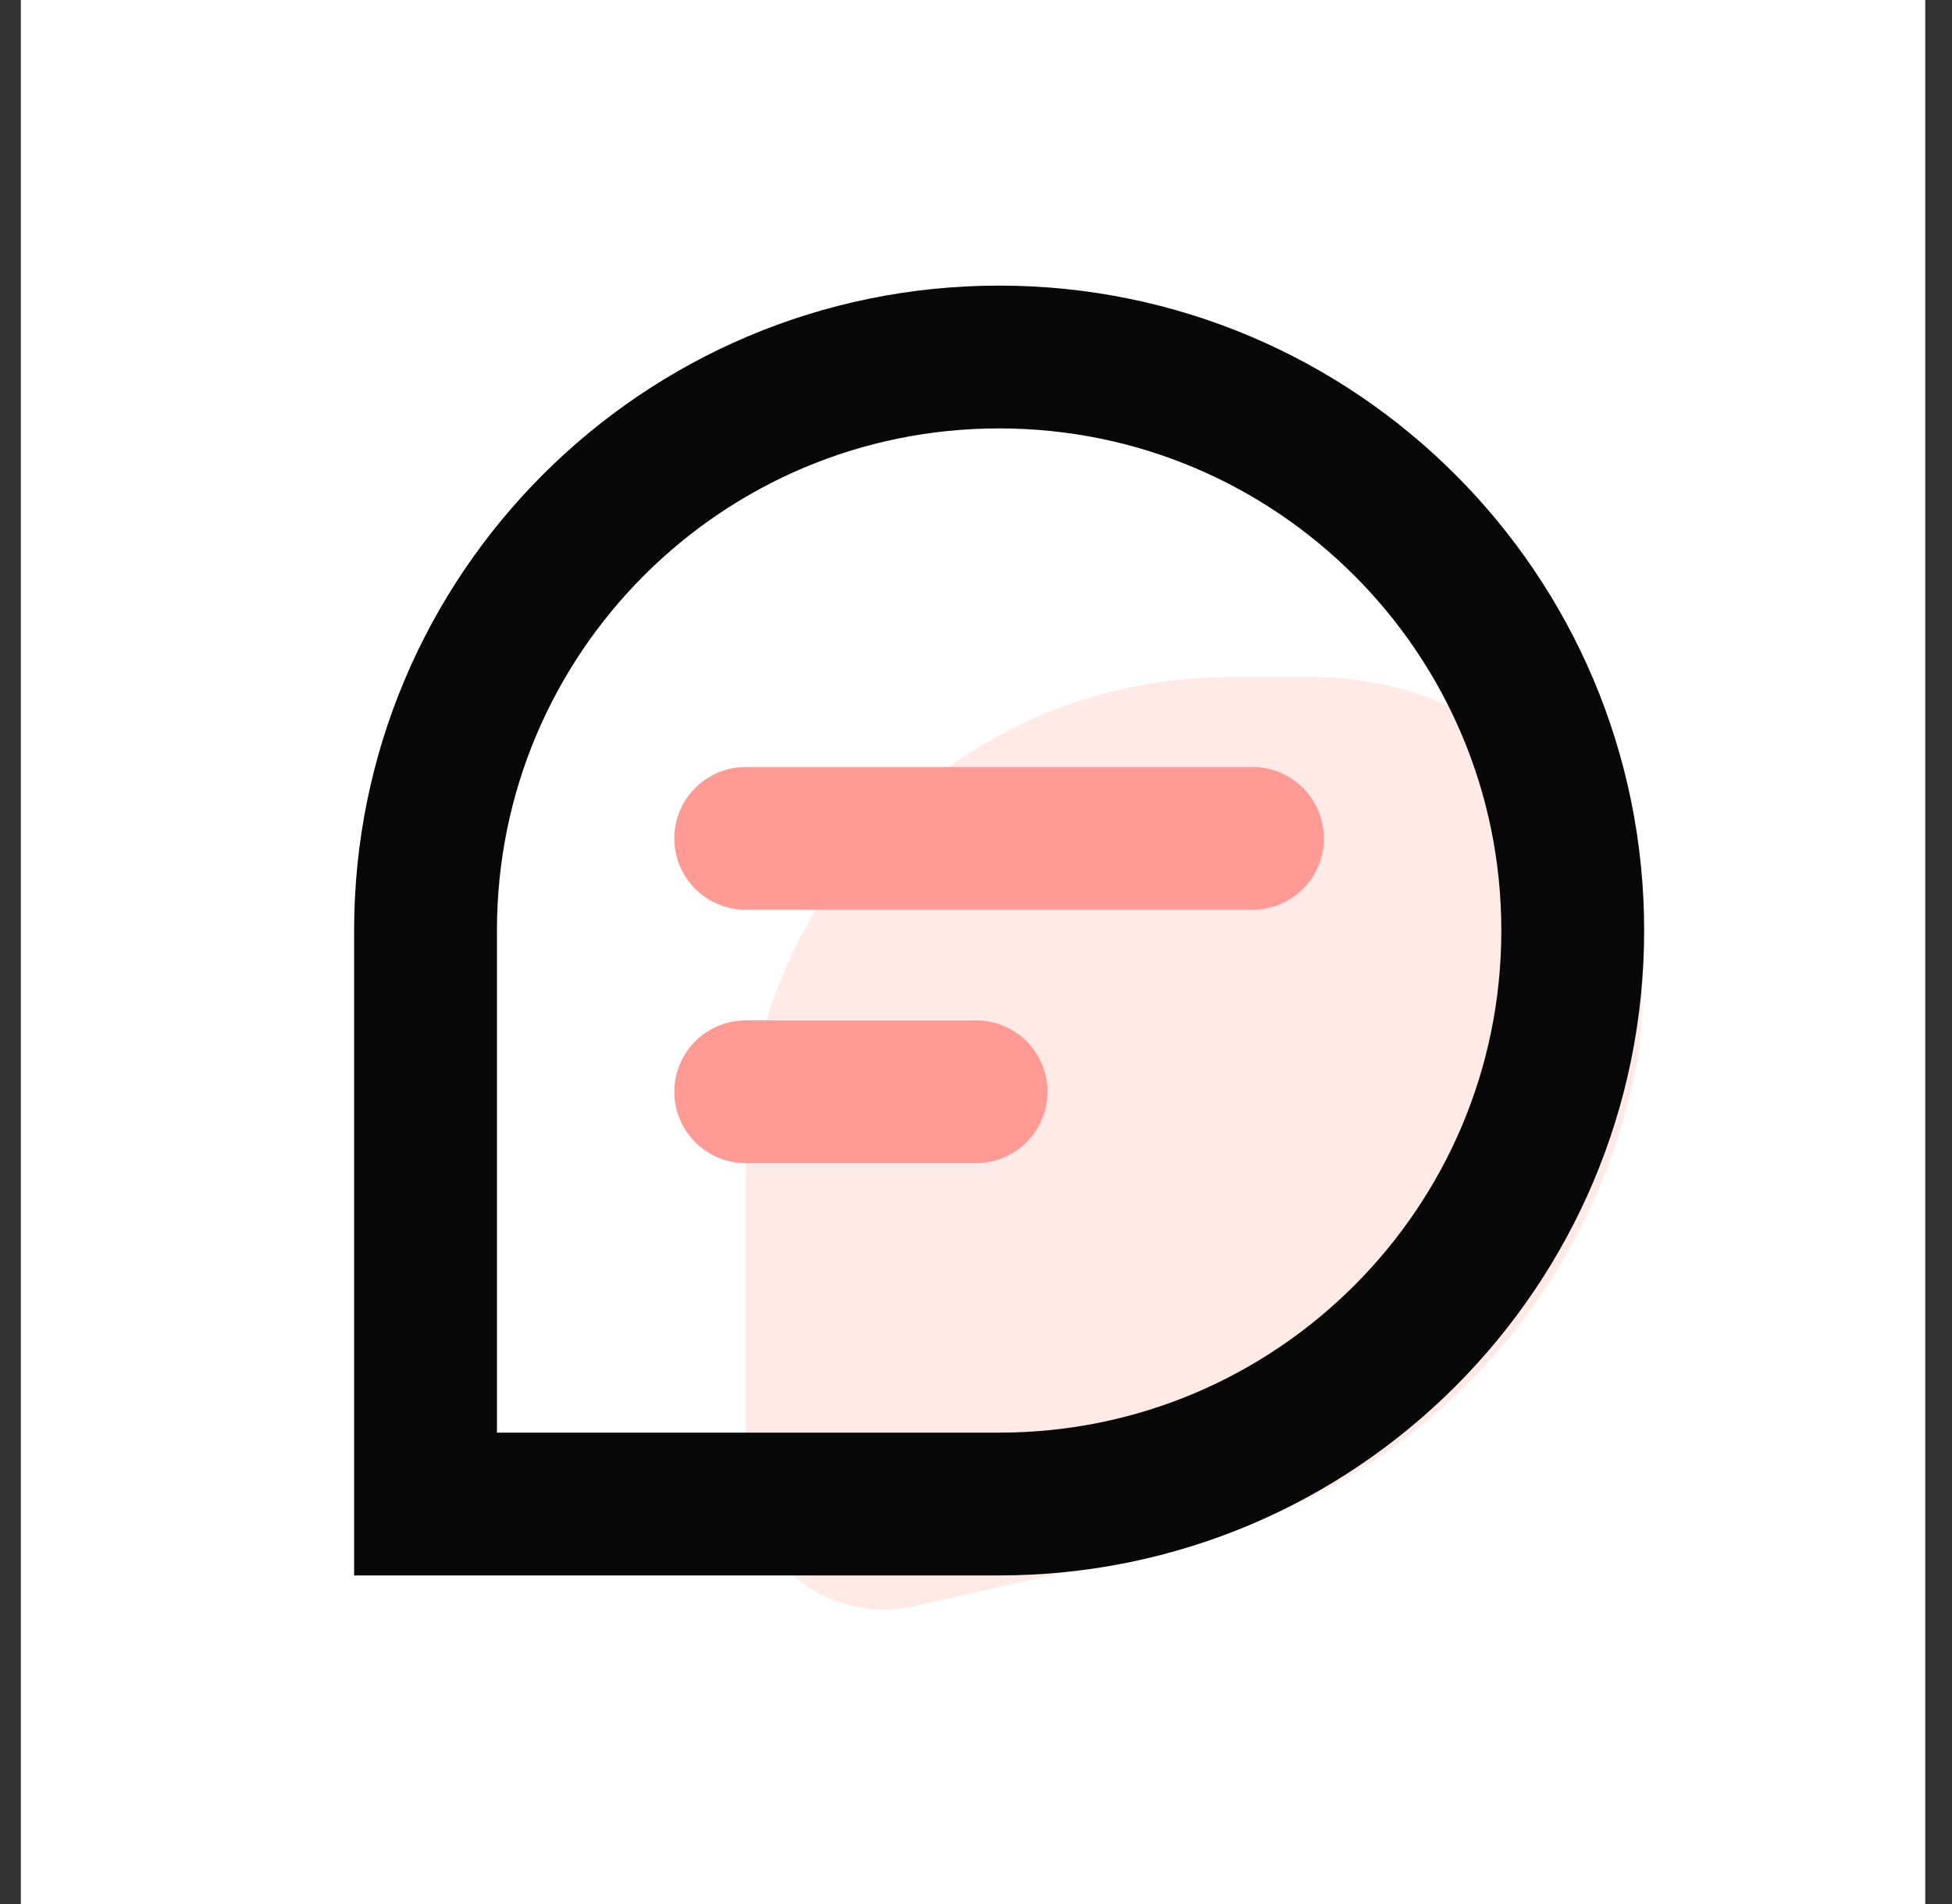 <svg width="41" height="40" viewBox="0 0 41 40" fill="none" xmlns="http://www.w3.org/2000/svg">
<rect x="0" y="0" width="41" height="40" fill="#333333" stroke="none"/>
<rect width="40" height="40" transform="translate(0.438)" fill="white"/>
<path fill-rule="evenodd" clip-rule="evenodd" d="M25.825 14.226H27.6C31.404 14.226 34.487 17.309 34.487 21.113C34.487 21.562 34.443 22.011 34.356 22.452C33.364 27.454 29.521 31.404 24.548 32.533L19.209 33.744C17.645 34.099 16.09 33.119 15.735 31.555C15.687 31.344 15.663 31.129 15.663 30.913V24.387C15.663 18.775 20.213 14.226 25.825 14.226Z" fill="#FA6650" fill-opacity="0.14"/>
<path d="M20.986 7.5C24.313 7.5 27.323 8.847 29.505 11.029C31.687 13.211 33.034 16.221 33.034 19.548C33.034 22.876 31.687 25.886 29.505 28.068C27.323 30.25 24.313 31.597 20.986 31.597H8.938V19.548C8.938 16.221 10.284 13.211 12.466 11.029C14.648 8.847 17.658 7.5 20.986 7.5Z" stroke="#080808" stroke-width="3"/>
<path d="M15.663 22.936H20.502" stroke="url(#paint0_linear_154_177)" stroke-width="3" stroke-linecap="round"/>
<path d="M15.663 17.613H26.308" stroke="url(#paint1_linear_154_177)" stroke-width="3" stroke-linecap="round"/>
<defs>
<linearGradient id="paint0_linear_154_177" x1="-nan" y1="-nan" x2="-nan" y2="-nan" gradientUnits="userSpaceOnUse">
<stop stop-color="#FF9B94"/>
<stop offset="0.994" stop-color="#FA6650"/>
</linearGradient>
<linearGradient id="paint1_linear_154_177" x1="-nan" y1="-nan" x2="-nan" y2="-nan" gradientUnits="userSpaceOnUse">
<stop stop-color="#FF9B94"/>
<stop offset="1" stop-color="#FA6650"/>
</linearGradient>
</defs>
</svg>

